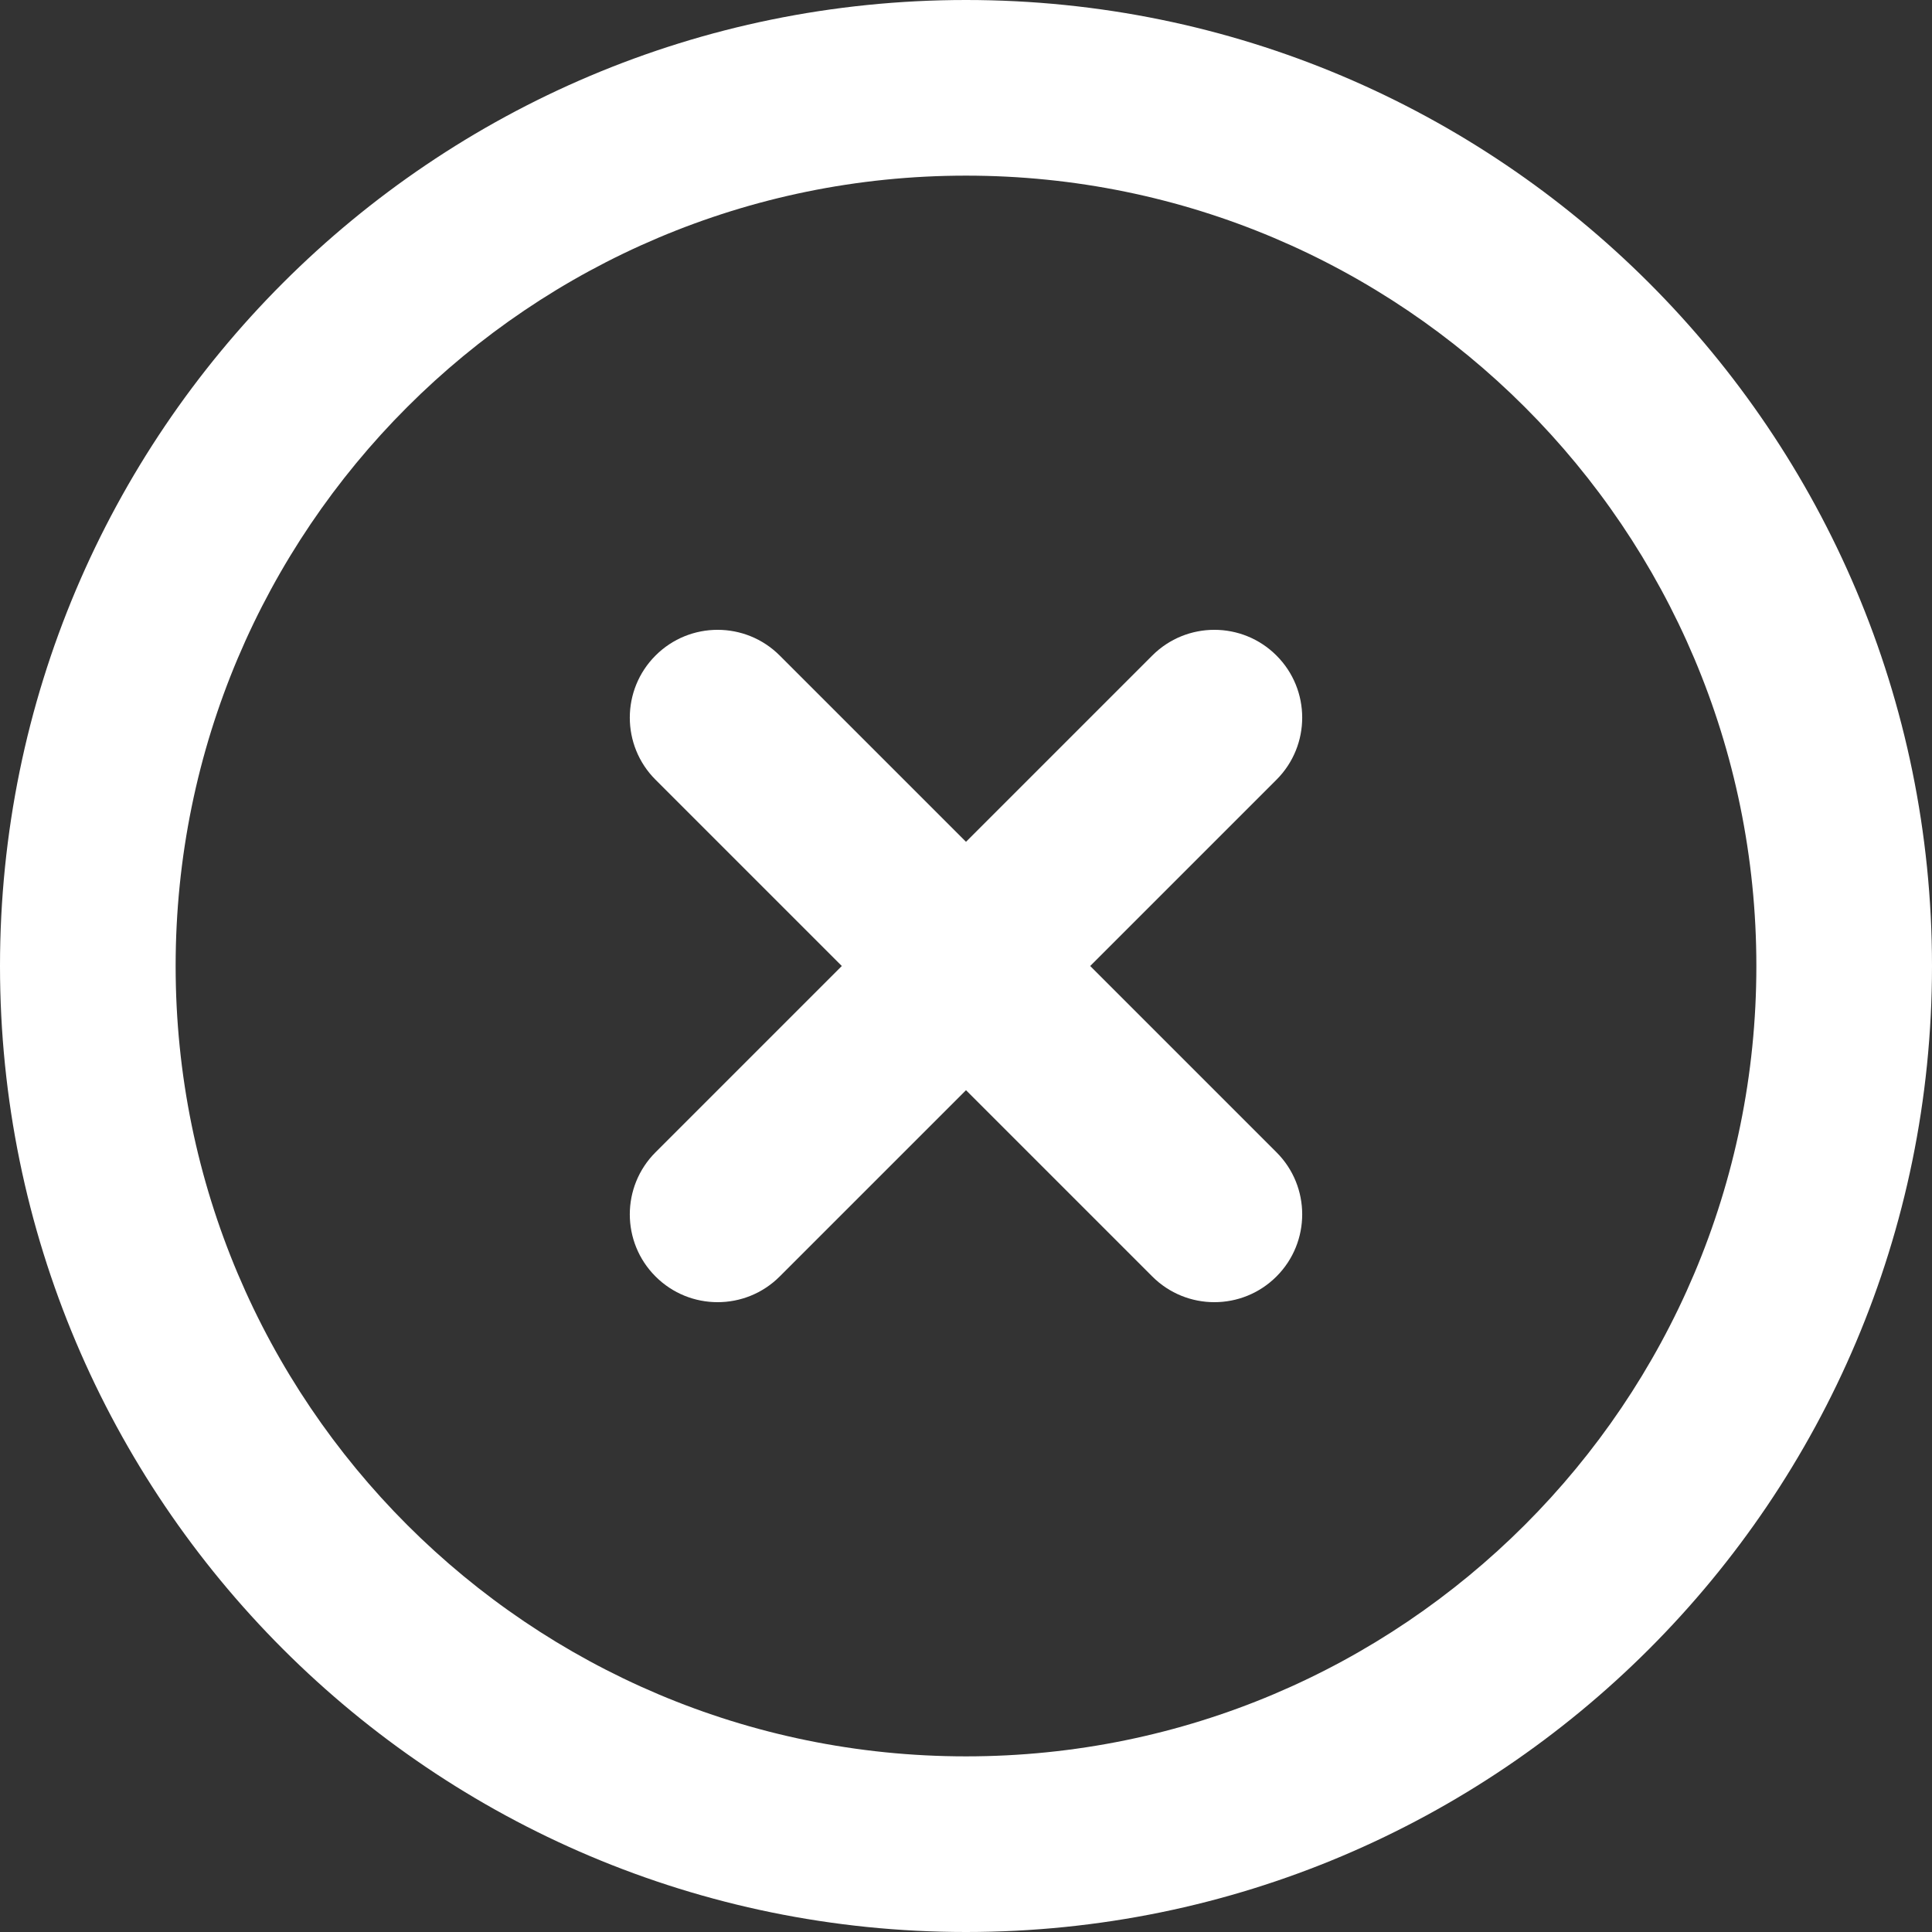 <?xml version="1.0" encoding="UTF-8"?>
<svg width="88px" height="88px" viewBox="0 0 88 88" version="1.1" xmlns="http://www.w3.org/2000/svg" xmlns:xlink="http://www.w3.org/1999/xlink">
    <rect x="0" y="0" width="88" height="88" fill="#333333" stroke="none"/>
    <!-- Generator: Sketch 64 (93537) - https://sketch.com -->
    <title>icon-cross-notice</title>
    <desc>Created with Sketch.</desc>
    <g id="Page-1" stroke="none" stroke-width="1" fill="none" fill-rule="evenodd">
        <g id="icon-cross-notice" fill="#FFFFFF" fill-rule="nonzero">
            <path d="M44,0 C19.7,0 0,19.699 0,44 C0,68.301 19.7,88 44,88 C68.3,88 88,68.301 88,44 C88,19.699 68.3,0 44,0 Z M44,80 C24.118,80 8,63.882 8,44 C8,24.118 24.118,8 44,8 C63.882,8 80,24.118 80,44 C80,63.882 63.882,80 44,80 Z" id="Shape"></path>
            <path d="M49.657,44 L58.142,35.515 C59.704,33.953 59.704,31.42 58.142,29.859 C56.58,28.297 54.046,28.297 52.484,29.859 L44,38.343 L35.515,29.859 C33.953,28.297 31.42,28.297 29.858,29.859 C28.296,31.421 28.296,33.955 29.858,35.515 L38.343,44 L29.858,52.485 C28.296,54.047 28.296,56.58 29.858,58.141 C31.42,59.703 33.953,59.703 35.515,58.141 L44,49.657 L52.484,58.141 C54.046,59.703 56.58,59.703 58.142,58.141 C59.704,56.579 59.704,54.045 58.142,52.485 L49.657,44 Z" id="Path"></path>
        </g>
    </g>
</svg>
